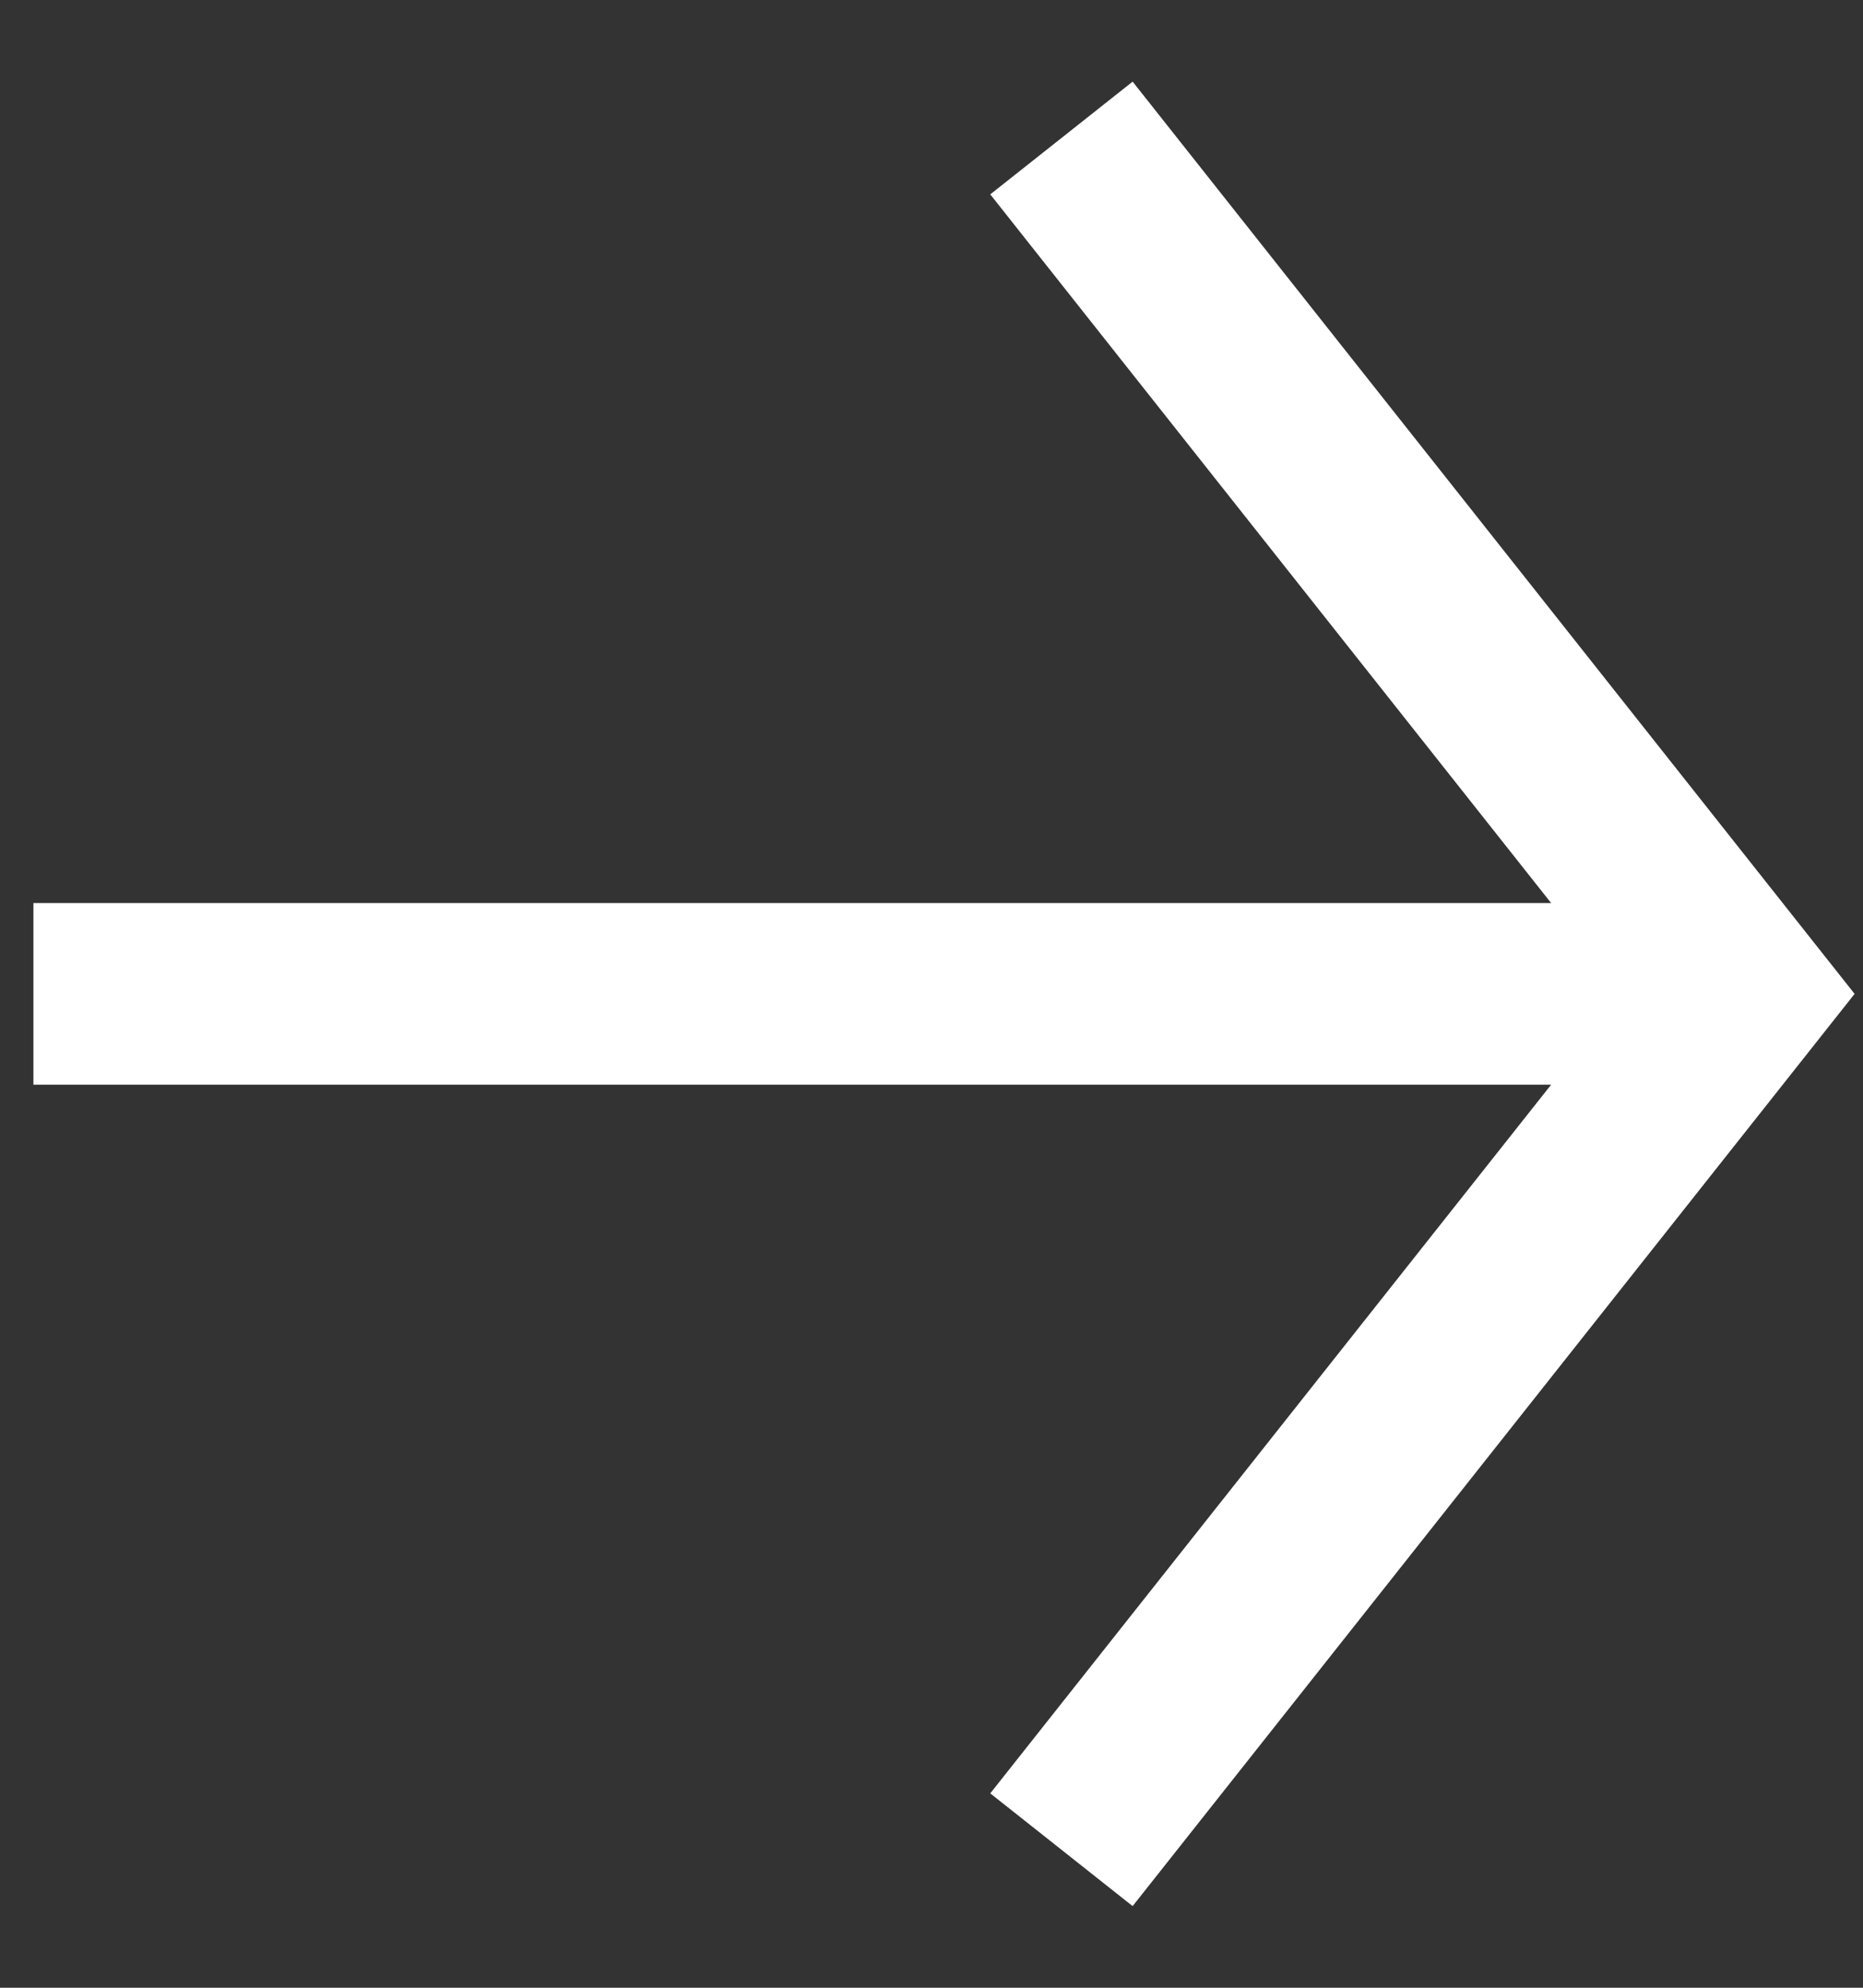 <svg width="15" height="16" viewBox="0 0 15 16" fill="none" xmlns="http://www.w3.org/2000/svg">
<rect x="0" y="0" width="15" height="16" fill="#333333" stroke="none"/>
<path d="M1 8H12.822" stroke="white" stroke-width="1.462" stroke-linecap="square"/>
<path d="M9 1.684L14 8L9 14.316" stroke="white" stroke-width="1.462" stroke-linecap="square"/>
</svg>
